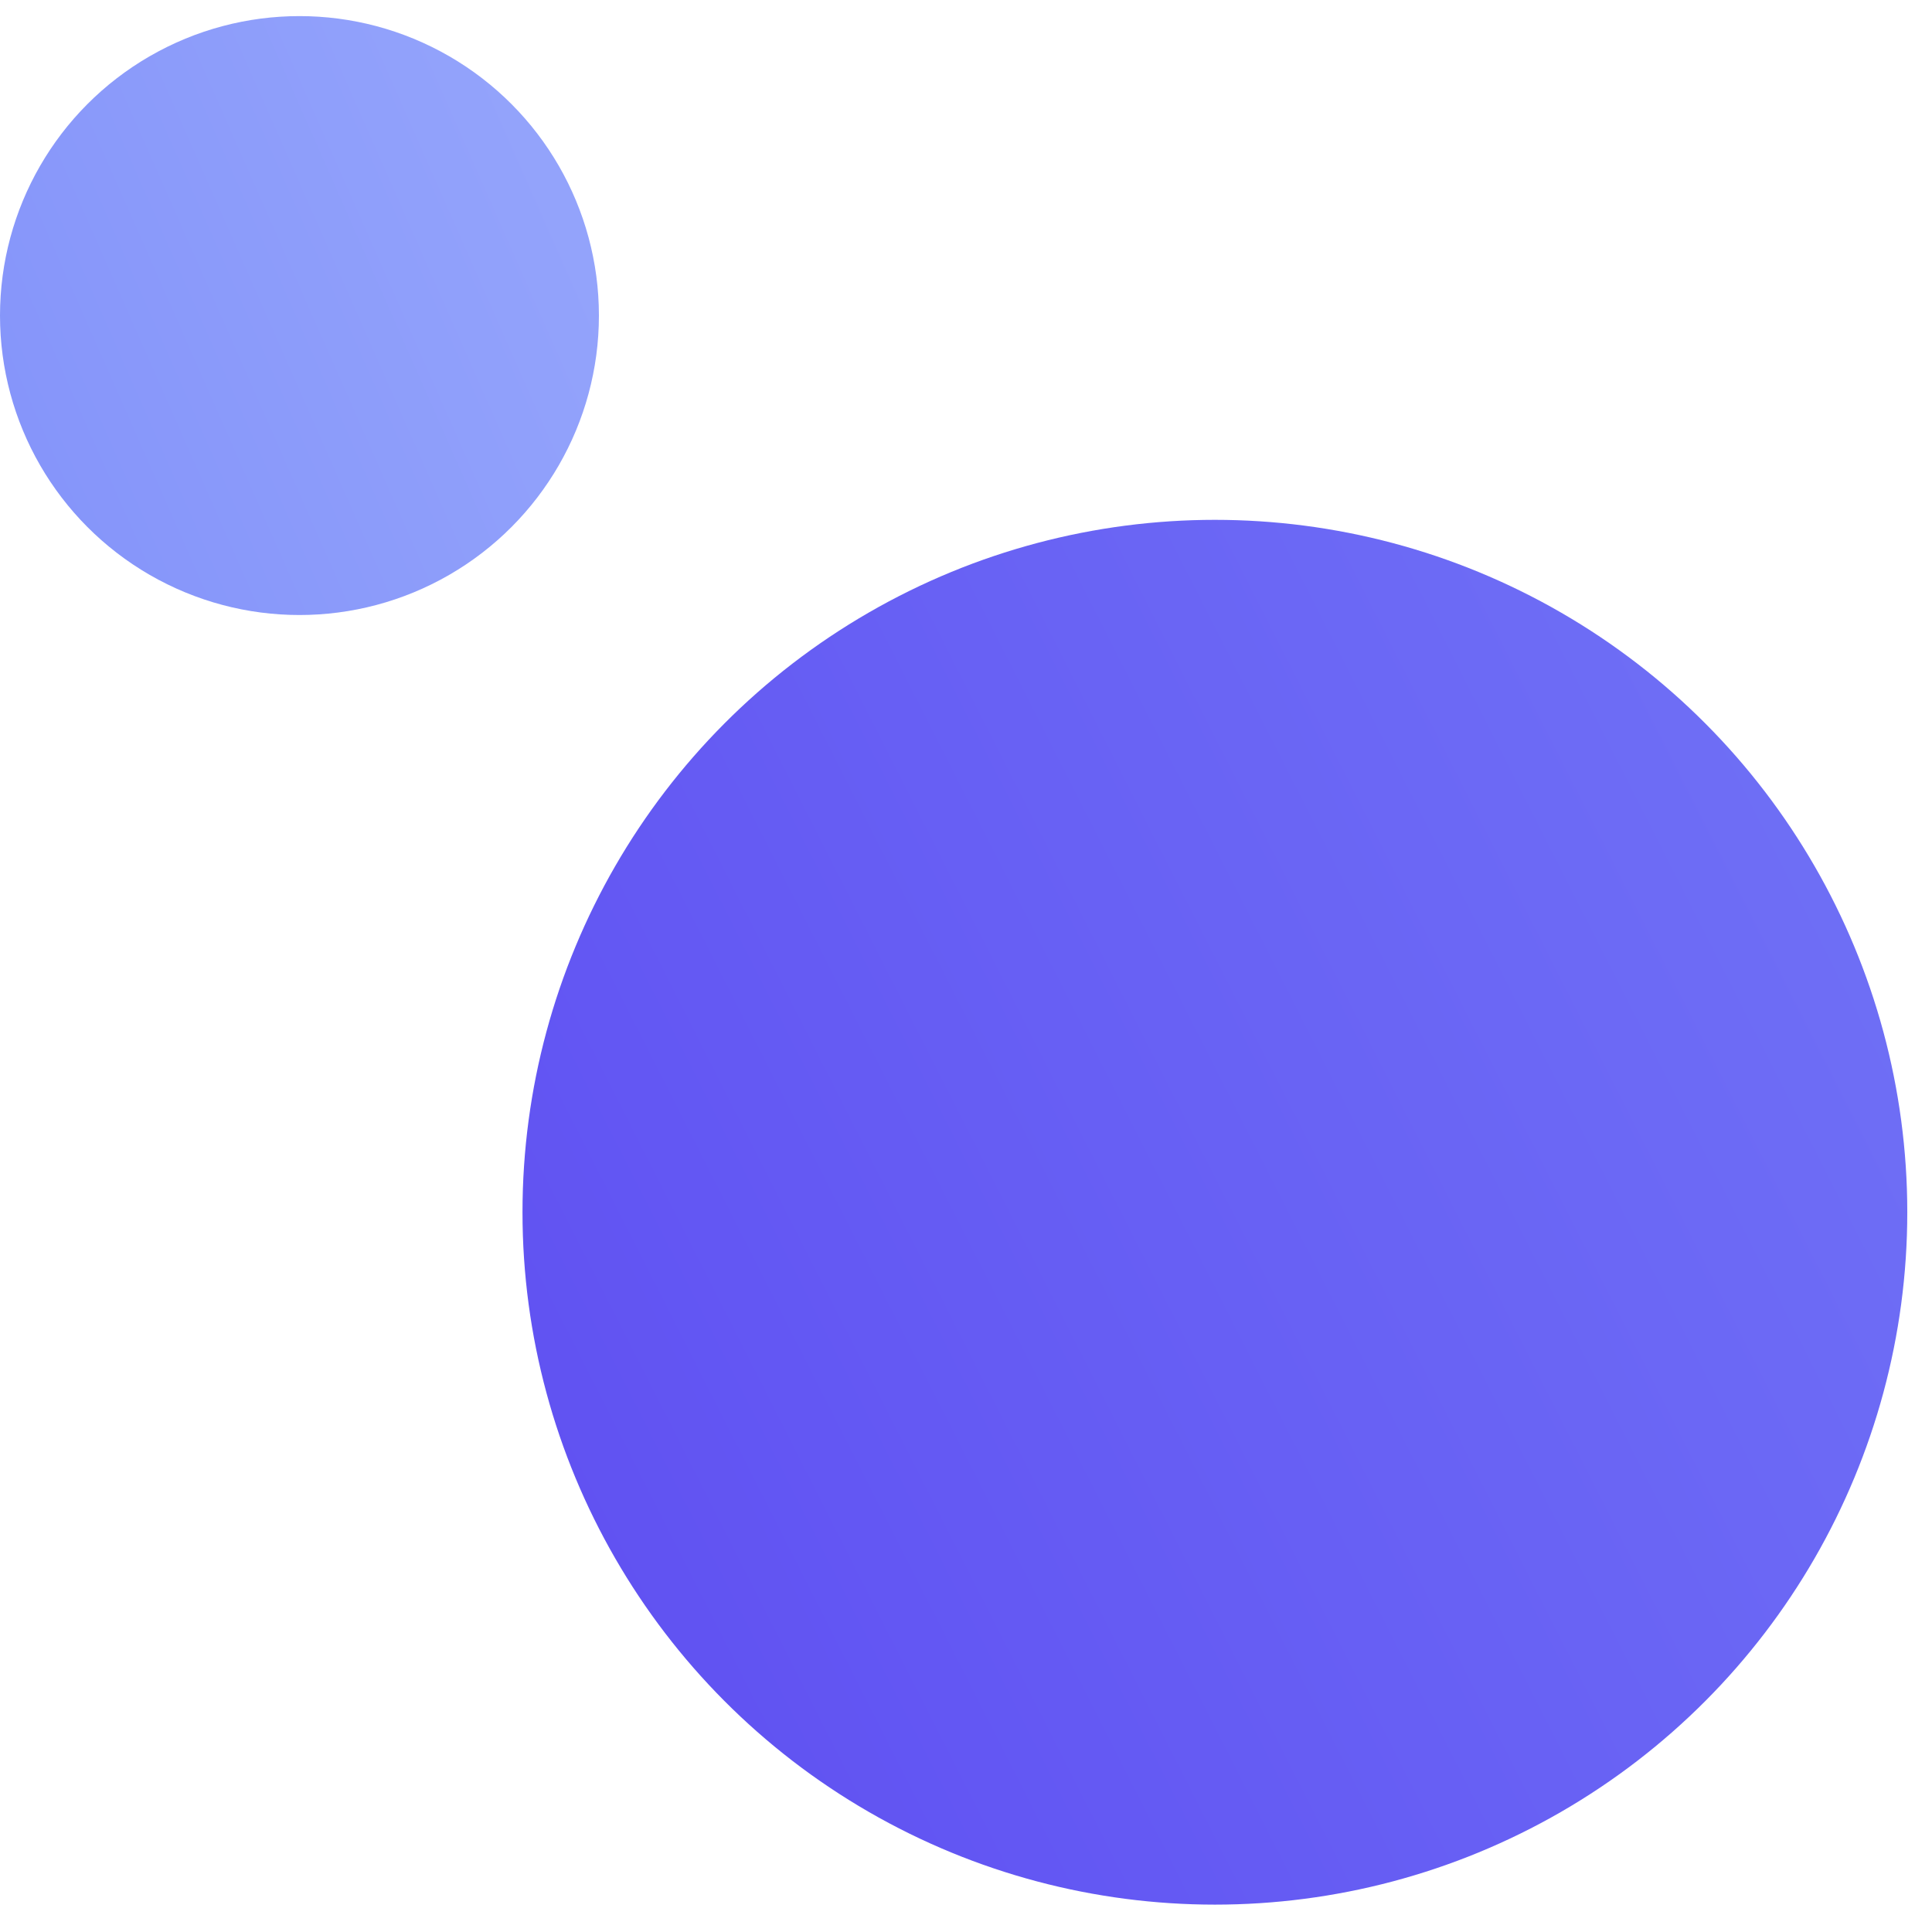 <svg width="120" height="120" xmlns="http://www.w3.org/2000/svg"><defs><linearGradient x1="48.747%" y1="48.771%" x2="49.746%" y2="48.806%" id="a"><stop stop-color="#6051F2" offset="0%"/><stop stop-color="#645AF3" offset="10%"/><stop stop-color="#7275F6" offset="45%"/><stop stop-color="#7A86F8" offset="76%"/><stop stop-color="#7D8CF9" offset="100%"/></linearGradient><linearGradient x1=".78%" y1="74.969%" x2="192.06%" y2="-22.056%" id="b"><stop stop-color="#6051F2" offset="0%"/><stop stop-color="#7D8CF9" offset="100%"/></linearGradient><linearGradient x1="-114.137%" y1="122.438%" x2="215.512%" y2="-23.008%" id="c"><stop stop-color="#7A89F9" offset="0%"/><stop stop-color="#8190F9" offset="26%"/><stop stop-color="#93A3FB" offset="63%"/><stop stop-color="#A9BBFC" offset="97%"/></linearGradient></defs><g fill="none"><path fill="url(#a)" opacity=".47" d="m110.508 117.108-.02-.02.02.02z"/><g transform="translate(0 1)"><circle fill="url(#b)" cx="75.459" cy="74.294" r="43.006"/><circle fill="url(#c)" cx="18.6" cy="18.6" r="18.6"/></g></g></svg>